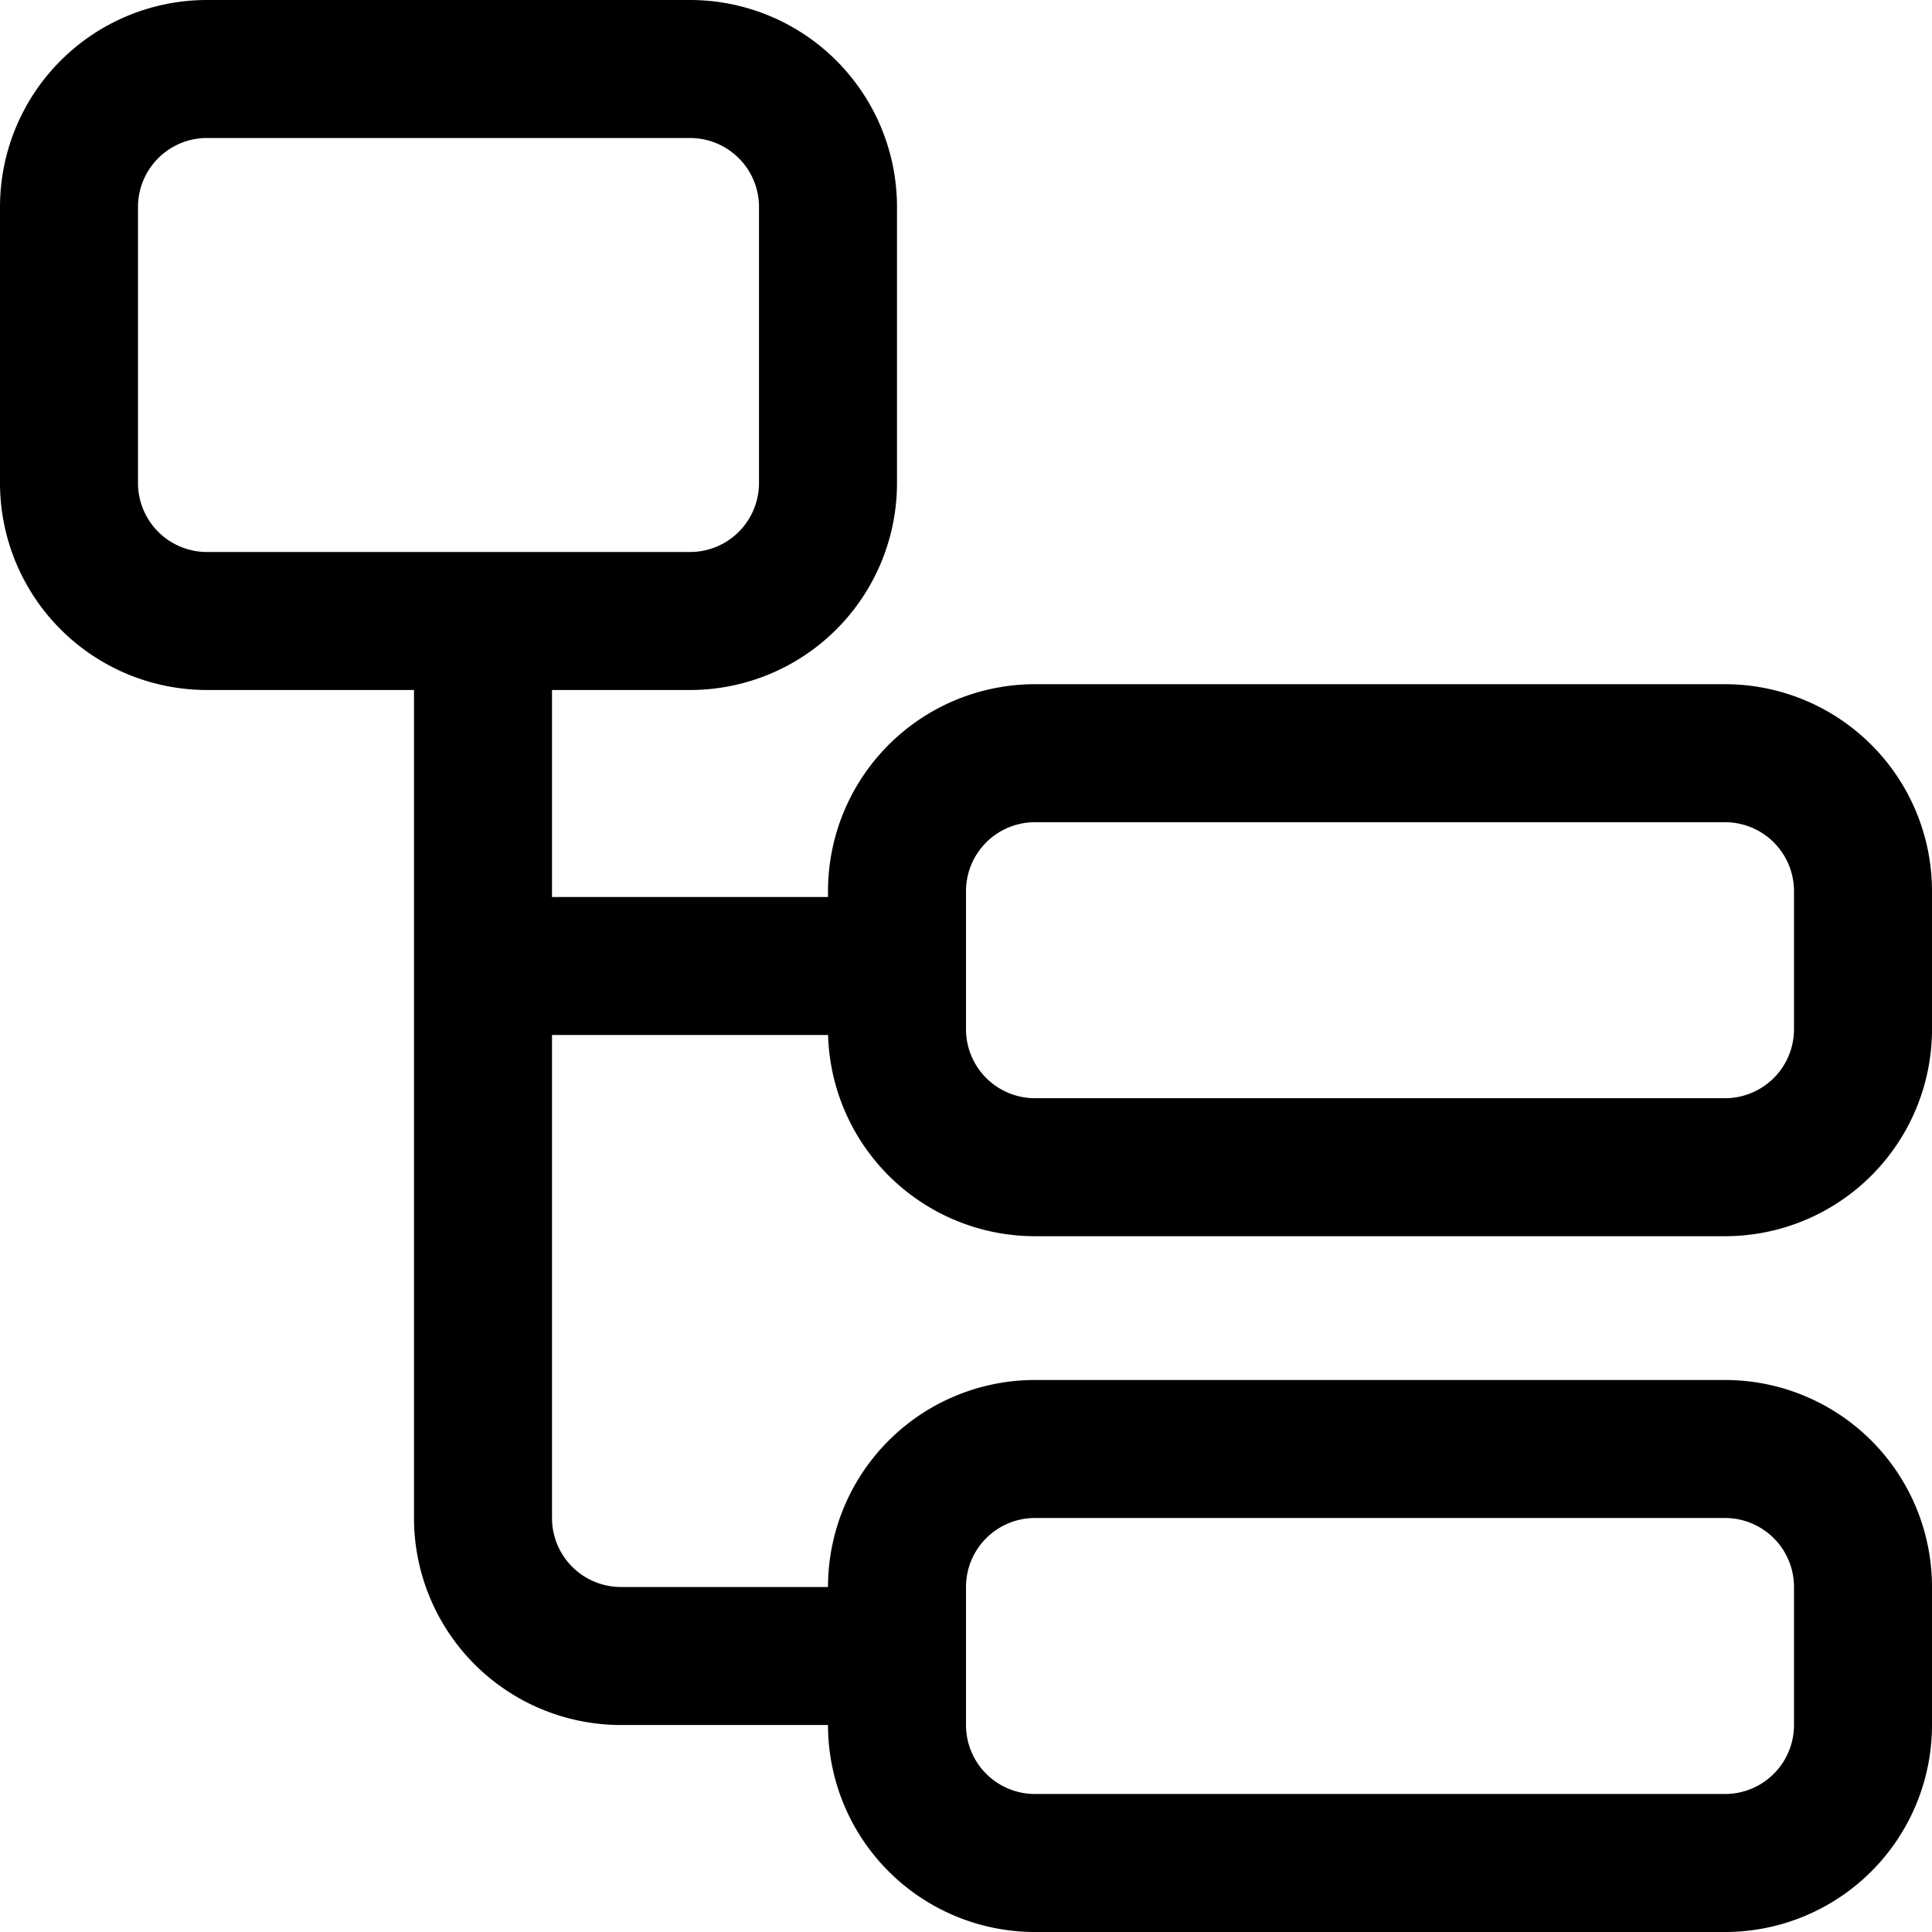 <svg focusable="false" xmlns="http://www.w3.org/2000/svg" fill="none" role="img" aria-label="Icon" viewBox="0 0 14 14">
  <path d="M5 4.5H1.5a1 1 0 0 1-1-1v-2a1 1 0 0 1 1-1H5a1 1 0 0 1 1 1v2a1 1 0 0 1-1 1m7.5 3.958h-5a1 1 0 0 1-1-1v-1a1 1 0 0 1 1-1h5a1 1 0 0 1 1 1v1a1 1 0 0 1-1 1m0 5.042h-5a1 1 0 0 1-1-1v-1a1 1 0 0 1 1-1h5a1 1 0 0 1 1 1v1a1 1 0 0 1-1 1m-9-9V11a1 1 0 0 0 1 1h2m-3-5h3" stroke="currentColor" stroke-linecap="round" stroke-linejoin="round"/>
</svg>
